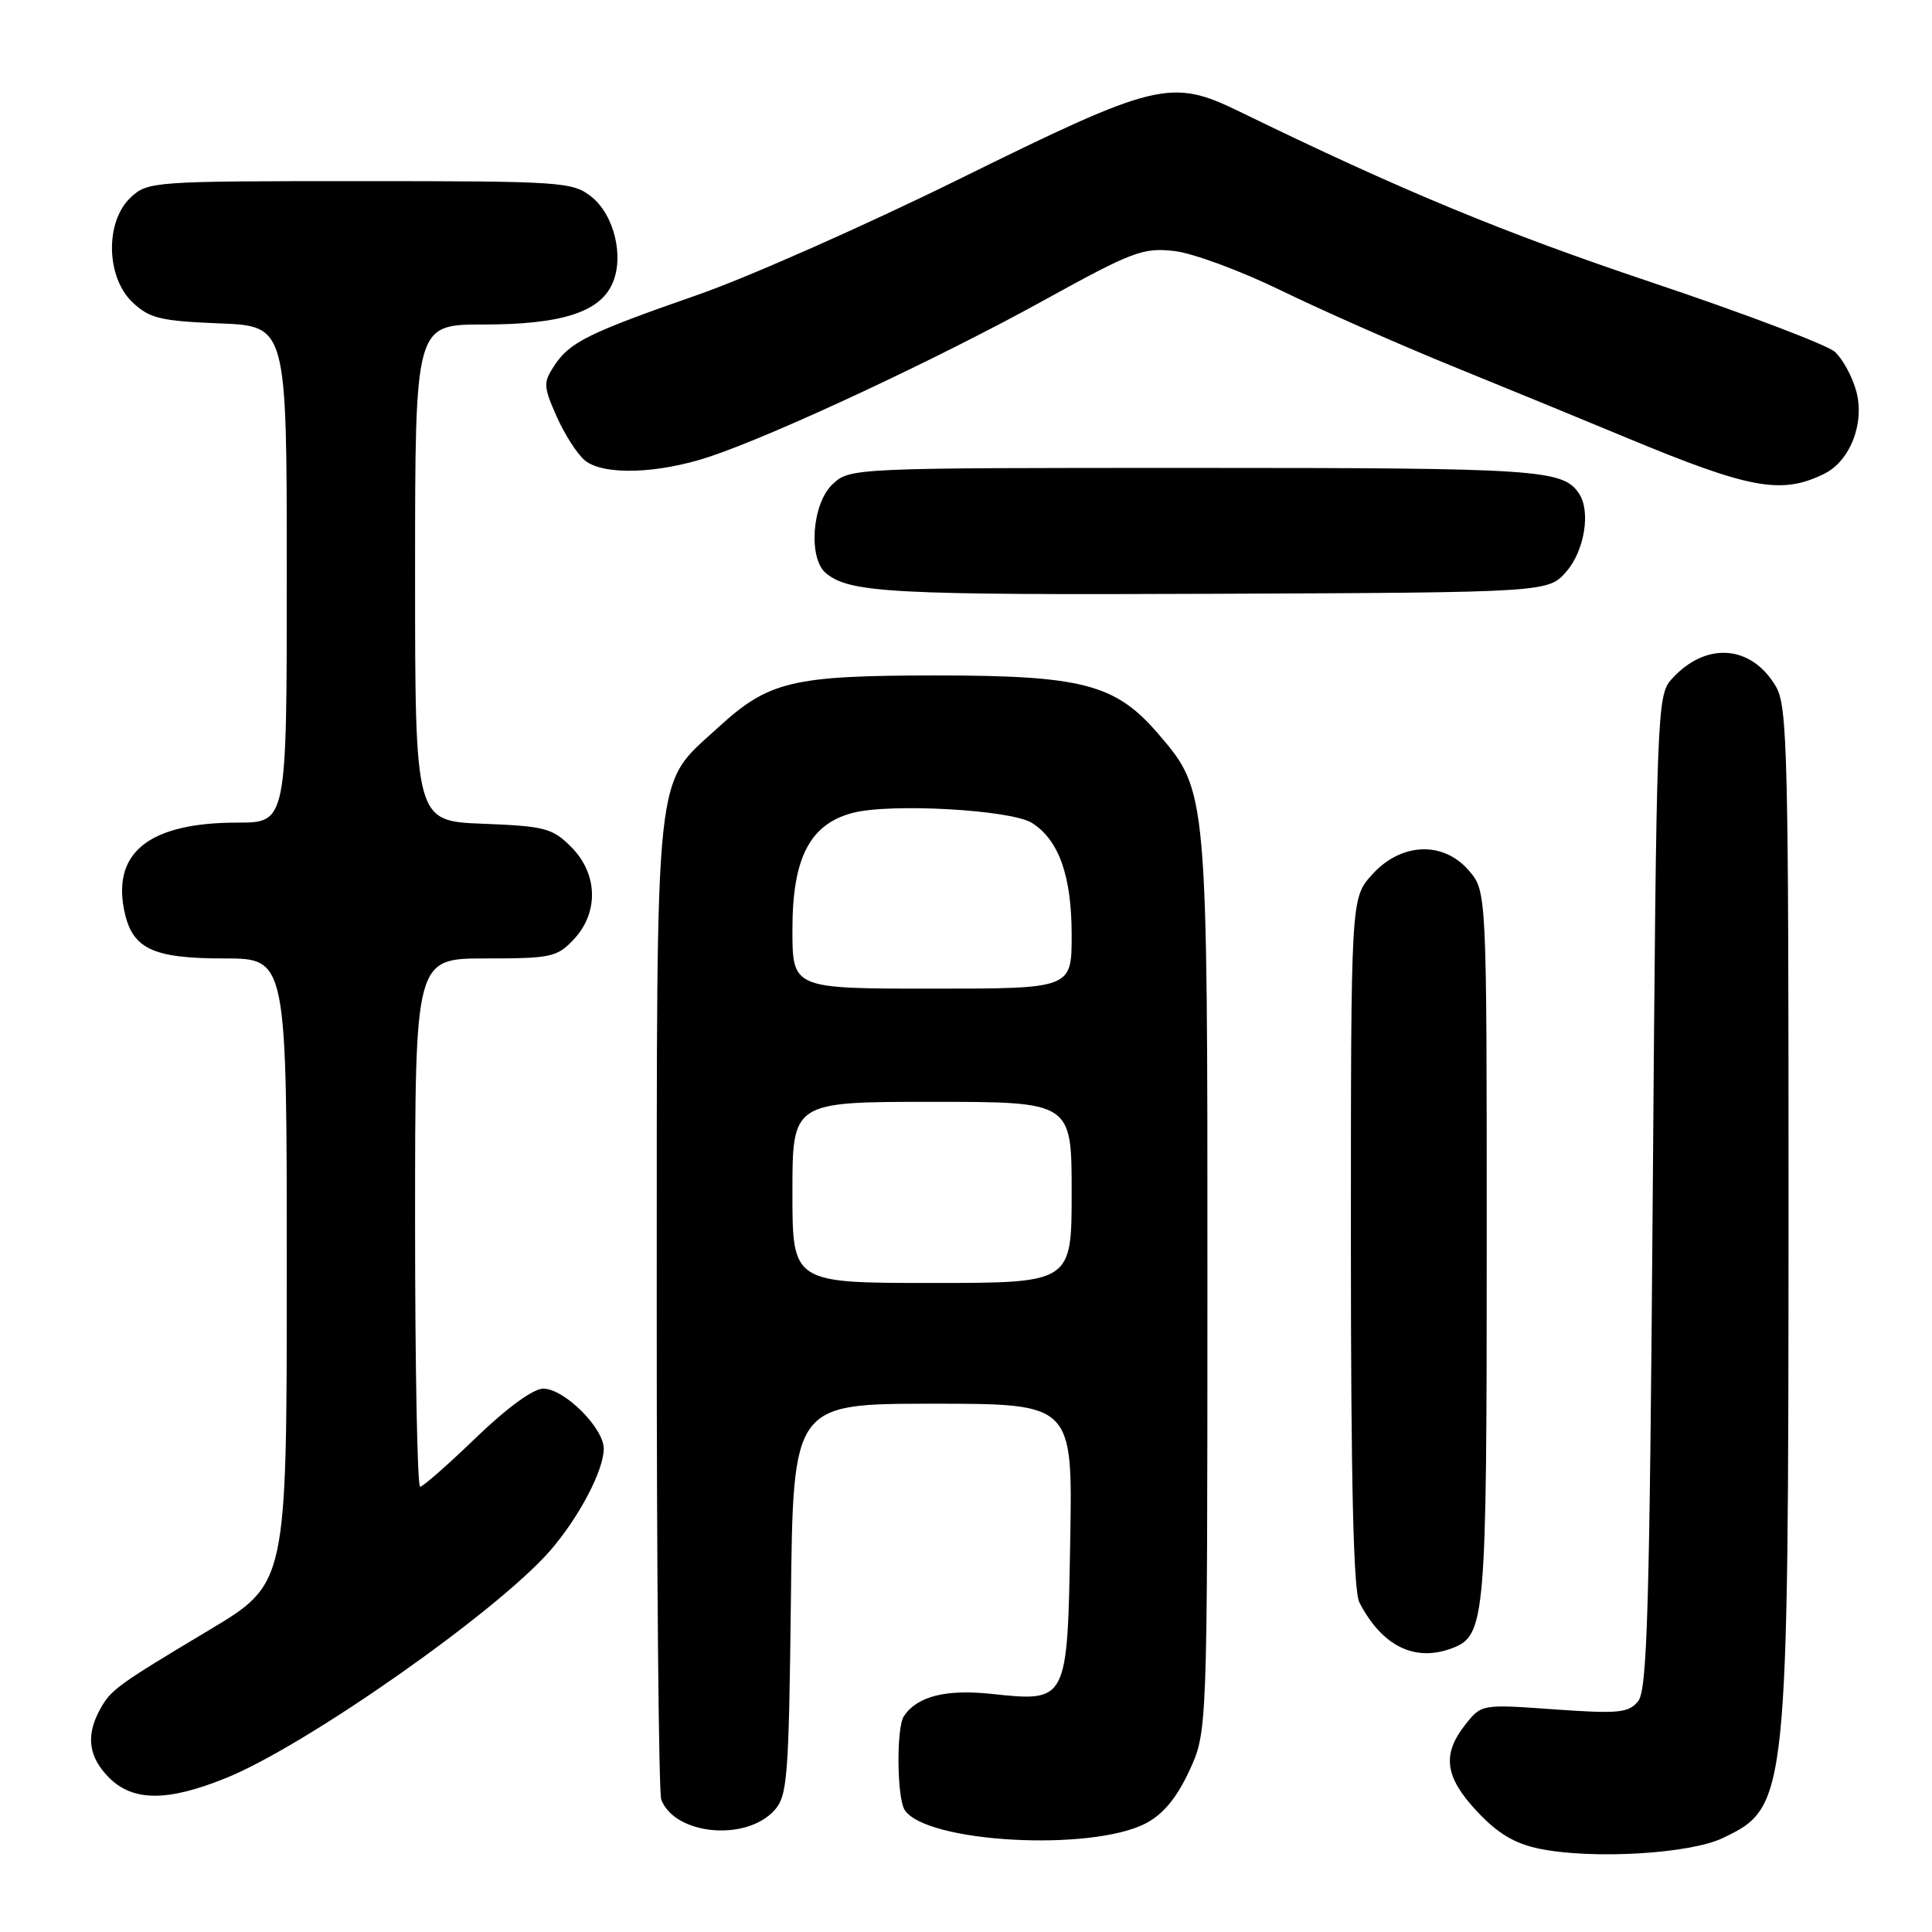 <?xml version="1.0" encoding="UTF-8" standalone="no"?>
<!DOCTYPE svg PUBLIC "-//W3C//DTD SVG 1.1//EN" "http://www.w3.org/Graphics/SVG/1.1/DTD/svg11.dtd" >
<svg xmlns="http://www.w3.org/2000/svg" xmlns:xlink="http://www.w3.org/1999/xlink" version="1.1" viewBox="0 0 256 256">
 <g >
 <path fill="currentColor"
d=" M 228.28 243.55 C 236.89 239.43 236.97 238.65 236.99 160.65 C 237.00 99.67 236.85 93.56 235.31 90.95 C 232.04 85.41 226.00 84.99 221.50 89.99 C 219.55 92.15 219.49 93.98 219.00 157.95 C 218.58 213.39 218.27 223.97 217.05 225.44 C 215.77 226.98 214.44 227.10 205.95 226.50 C 196.30 225.81 196.30 225.81 194.15 228.54 C 191.03 232.50 191.45 235.49 195.75 240.06 C 198.48 242.97 200.73 244.30 204.00 244.97 C 210.99 246.40 223.90 245.65 228.28 243.55 Z  M 151.83 241.60 C 154.11 240.41 155.91 238.25 157.57 234.68 C 159.98 229.50 159.98 229.50 159.99 170.43 C 160.00 104.81 160.01 104.87 153.51 97.28 C 147.83 90.65 143.48 89.50 124.00 89.50 C 104.98 89.51 101.86 90.25 95.18 96.38 C 86.59 104.27 87.05 100.04 87.02 172.67 C 87.01 207.96 87.28 237.56 87.62 238.46 C 89.42 243.15 98.84 244.04 102.61 239.88 C 104.34 237.97 104.52 235.63 104.80 211.90 C 105.09 186.00 105.09 186.00 123.61 186.00 C 142.13 186.00 142.13 186.00 141.81 204.08 C 141.44 225.58 141.47 225.52 131.38 224.45 C 125.33 223.80 121.52 224.77 119.77 227.40 C 118.76 228.90 118.84 238.19 119.87 239.82 C 122.62 244.16 144.55 245.39 151.83 241.60 Z  M 29.99 235.58 C 40.58 231.28 65.68 213.68 72.82 205.56 C 76.65 201.19 80.00 194.85 80.00 191.96 C 80.00 189.20 74.76 184.00 71.98 184.00 C 70.66 184.00 67.16 186.56 63.07 190.50 C 59.37 194.07 56.04 197.00 55.67 197.00 C 55.30 197.00 55.00 181.25 55.00 162.00 C 55.00 127.00 55.00 127.00 64.33 127.00 C 73.01 127.00 73.82 126.83 76.03 124.47 C 79.37 120.91 79.23 115.77 75.68 112.22 C 73.19 109.73 72.19 109.47 63.98 109.15 C 55.00 108.80 55.00 108.80 55.00 75.90 C 55.00 43.00 55.00 43.00 64.03 43.00 C 74.30 43.00 79.41 41.40 81.12 37.63 C 82.75 34.06 81.40 28.46 78.33 26.04 C 75.85 24.10 74.41 24.00 47.68 24.00 C 20.26 24.00 19.58 24.05 17.31 26.17 C 13.90 29.38 14.04 36.75 17.58 40.08 C 19.83 42.19 21.28 42.54 29.08 42.85 C 38.00 43.20 38.00 43.20 38.00 76.10 C 38.00 109.00 38.00 109.00 31.47 109.00 C 20.00 109.00 14.99 112.80 16.41 120.39 C 17.41 125.69 20.04 127.00 29.72 127.00 C 38.00 127.00 38.00 127.00 38.00 168.42 C 38.00 209.84 38.00 209.84 27.75 215.97 C 15.37 223.38 14.64 223.91 13.16 226.68 C 11.36 230.06 11.77 232.86 14.45 235.55 C 17.64 238.73 22.21 238.74 29.99 235.58 Z  M 192.46 218.38 C 196.82 216.70 197.00 214.61 197.00 165.11 C 197.00 118.11 197.00 118.11 194.63 115.35 C 191.22 111.39 185.61 111.64 181.78 115.92 C 179.00 119.03 179.00 119.03 179.00 164.58 C 179.00 196.36 179.34 210.79 180.12 212.32 C 183.12 218.14 187.49 220.28 192.46 218.38 Z  M 207.59 75.69 C 209.96 72.93 210.80 67.74 209.23 65.40 C 207.11 62.21 203.94 62.00 158.38 62.00 C 112.78 62.00 112.62 62.01 110.31 64.17 C 107.60 66.73 107.06 73.97 109.44 75.95 C 112.59 78.56 118.17 78.86 160.84 78.68 C 205.17 78.50 205.17 78.50 207.59 75.69 Z  M 241.70 62.79 C 245.16 61.10 247.12 56.04 245.96 51.82 C 245.43 49.88 244.15 47.54 243.13 46.62 C 242.11 45.70 231.20 41.56 218.89 37.43 C 199.07 30.78 185.73 25.25 164.25 14.79 C 155.16 10.36 153.30 10.81 126.98 23.79 C 114.62 29.88 99.10 36.75 92.50 39.05 C 77.97 44.11 75.48 45.34 73.44 48.46 C 71.97 50.69 72.00 51.21 73.76 55.19 C 74.81 57.56 76.49 60.17 77.49 61.00 C 79.92 63.01 87.14 62.80 94.00 60.52 C 102.66 57.65 124.30 47.53 138.29 39.81 C 150.03 33.33 151.46 32.79 155.58 33.26 C 158.05 33.53 164.44 35.90 169.79 38.51 C 175.13 41.11 185.35 45.63 192.50 48.54 C 199.65 51.45 210.00 55.70 215.50 57.99 C 231.87 64.80 236.05 65.57 241.70 62.79 Z  M 105.00 158.00 C 105.00 146.00 105.00 146.00 123.50 146.00 C 142.00 146.00 142.00 146.00 142.00 158.00 C 142.00 170.00 142.00 170.00 123.50 170.00 C 105.00 170.00 105.00 170.00 105.00 158.00 Z  M 105.00 123.15 C 105.00 113.66 107.32 109.19 113.00 107.71 C 118.01 106.40 134.02 107.30 136.75 109.05 C 140.32 111.32 142.00 116.08 142.00 123.90 C 142.00 131.00 142.00 131.00 123.50 131.00 C 105.00 131.00 105.00 131.00 105.00 123.15 Z "/>
</g>
</svg>